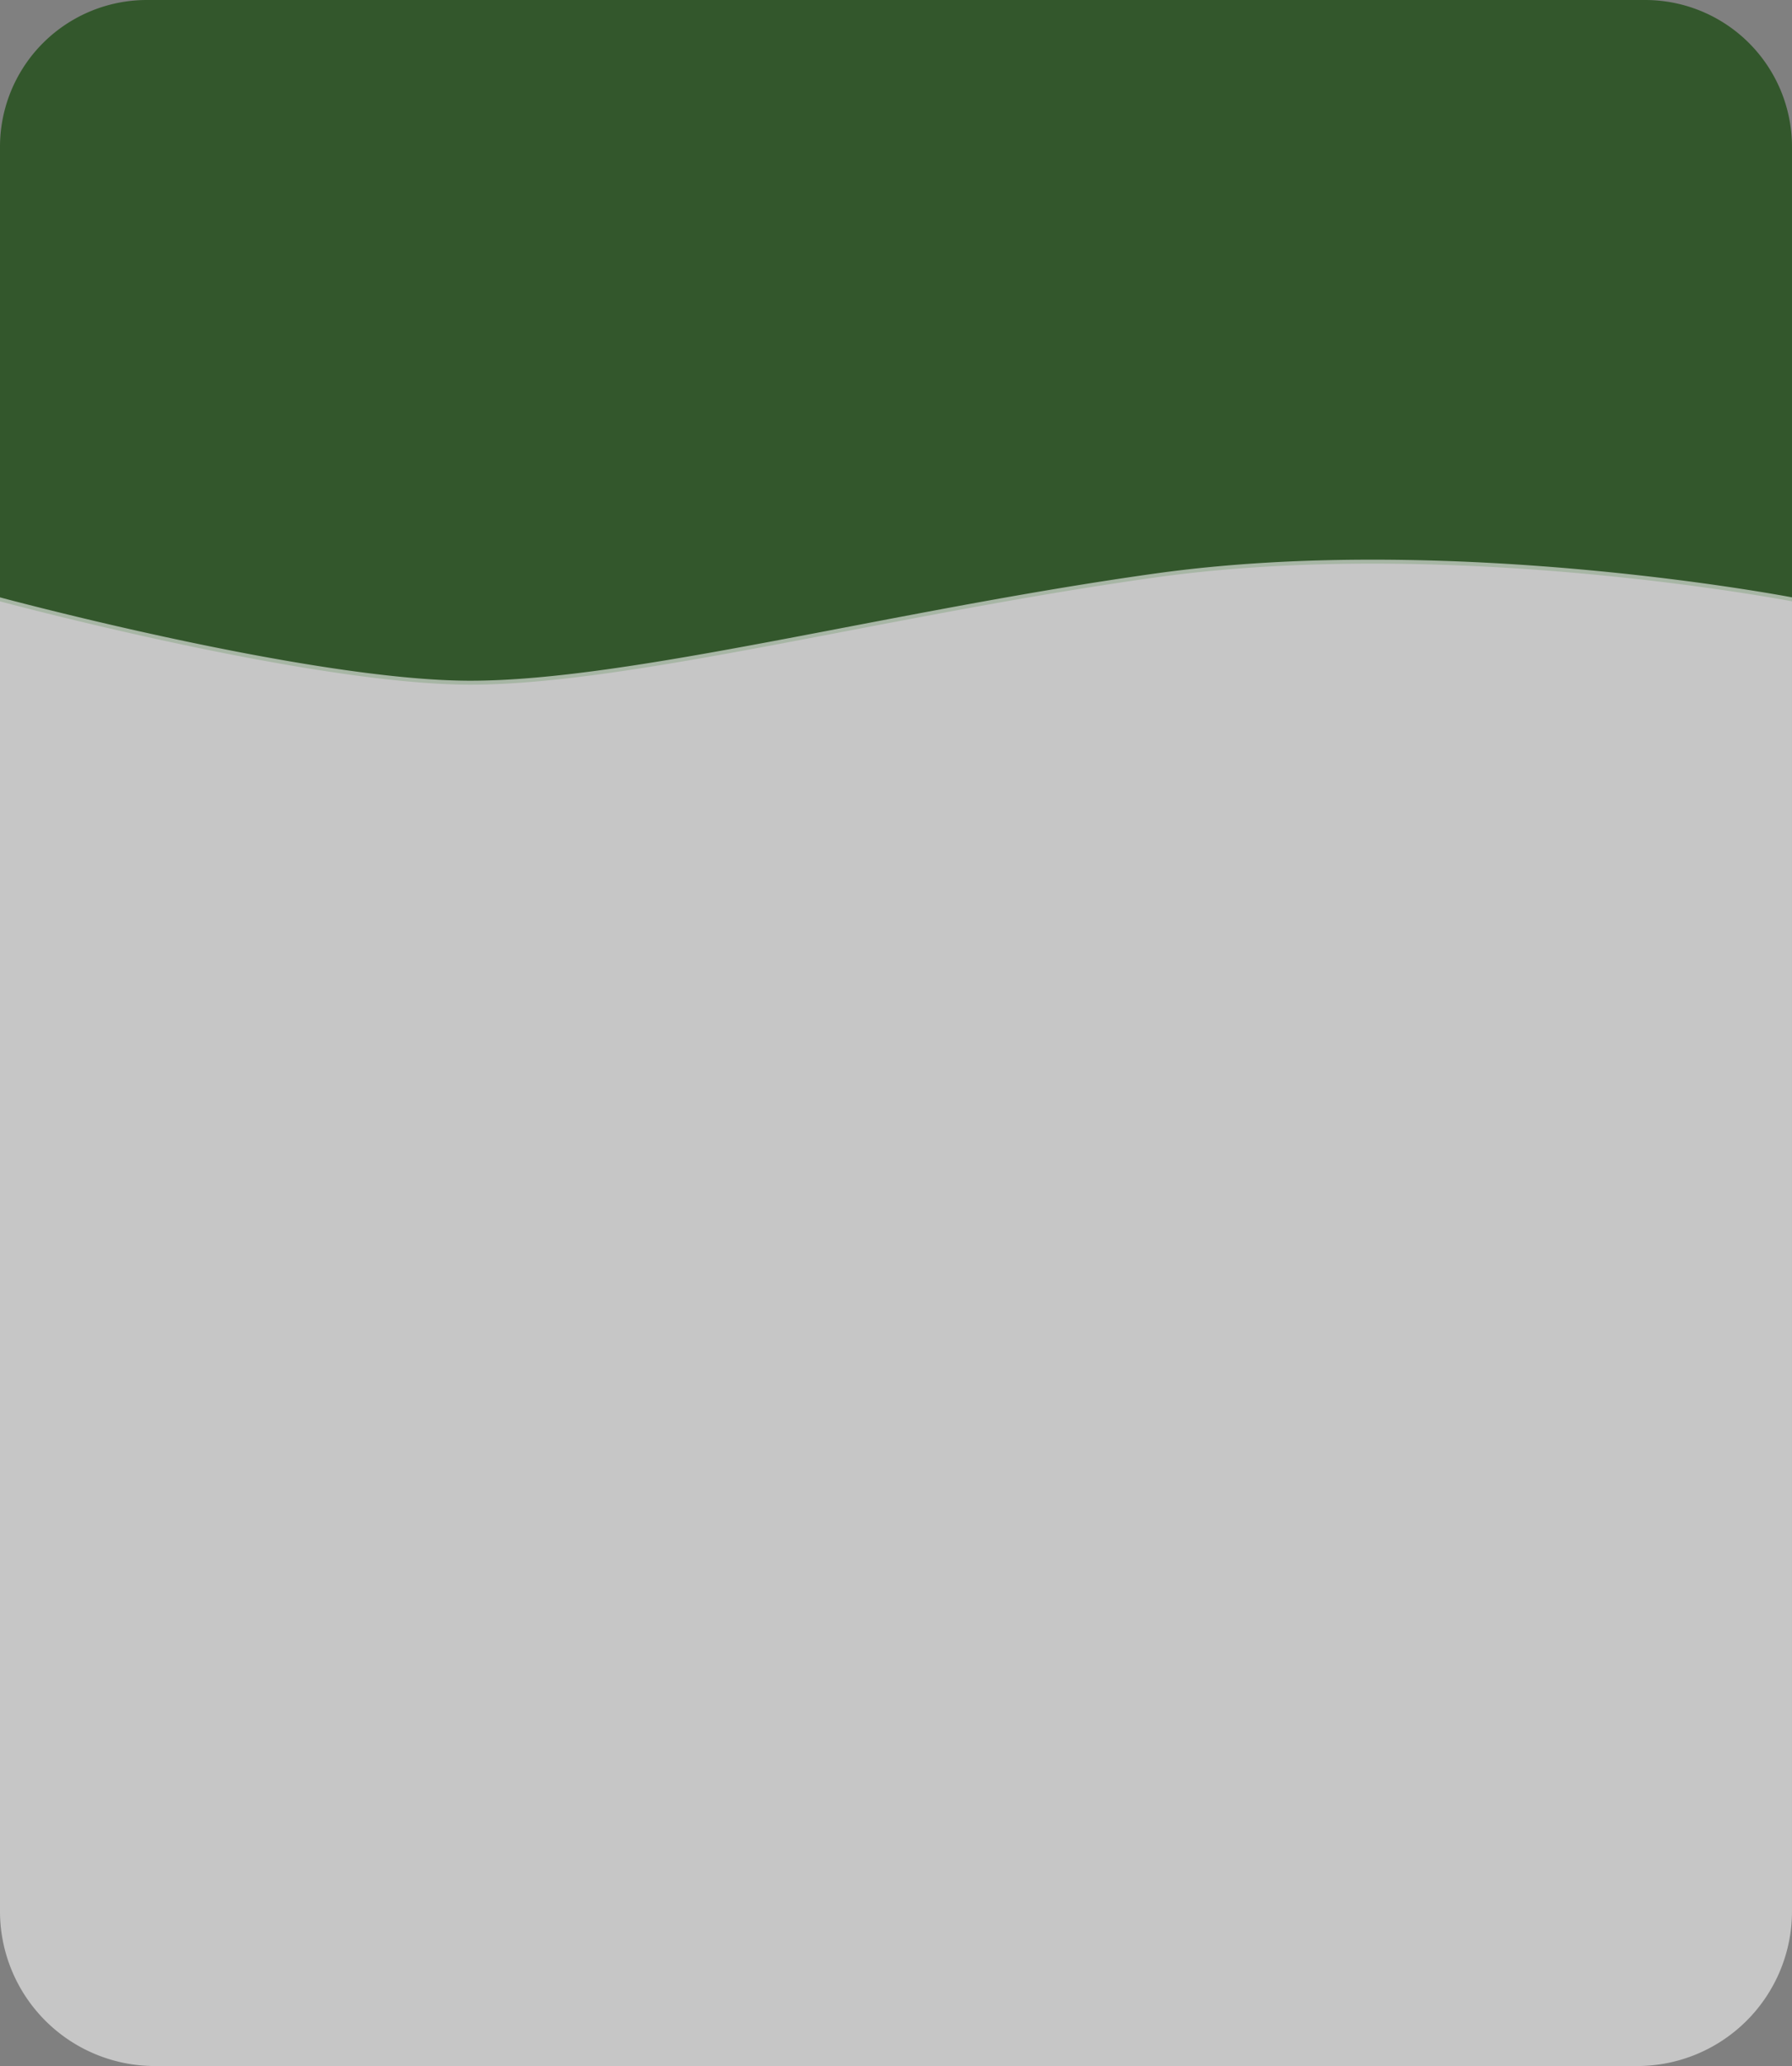 <svg xmlns="http://www.w3.org/2000/svg" width="239.77" height="276.412" viewBox="0 0 239.77 276.412">
  <rect x="0" y="0" width="239.77" height="276.412" fill="#808080" stroke="none"/>
  <g id="Grupo_2456" data-name="Grupo 2456" transform="translate(1683.791 -889.626)">
    <path id="Trazado_183" data-name="Trazado 183" d="M2458,769.454v-60.8A19.651,19.651,0,0,1,2477.65,689h200.468a19.651,19.651,0,0,1,19.651,19.651v60.8s-45.4-8.762-85.233-3.186c-35.429,4.96-70.1,14.338-91.606,14.338S2458,769.454,2458,769.454Z" transform="translate(-4141.791 200.626)" fill="rgba(19,70,9,0.7)"/>
    <path id="Trazado_184" data-name="Trazado 184" d="M2458,837.371V789.043s41.422,11.152,62.93,11.152,56.177-9.378,91.606-14.339c39.829-5.576,85.233,3.186,85.233,3.186v175.78a20.711,20.711,0,0,1-20.711,20.711H2478.711A20.712,20.712,0,0,1,2458,964.823Z" transform="translate(-4141.791 180.504)" fill="rgba(245,245,245,0.6)"/>
  </g>
</svg>
